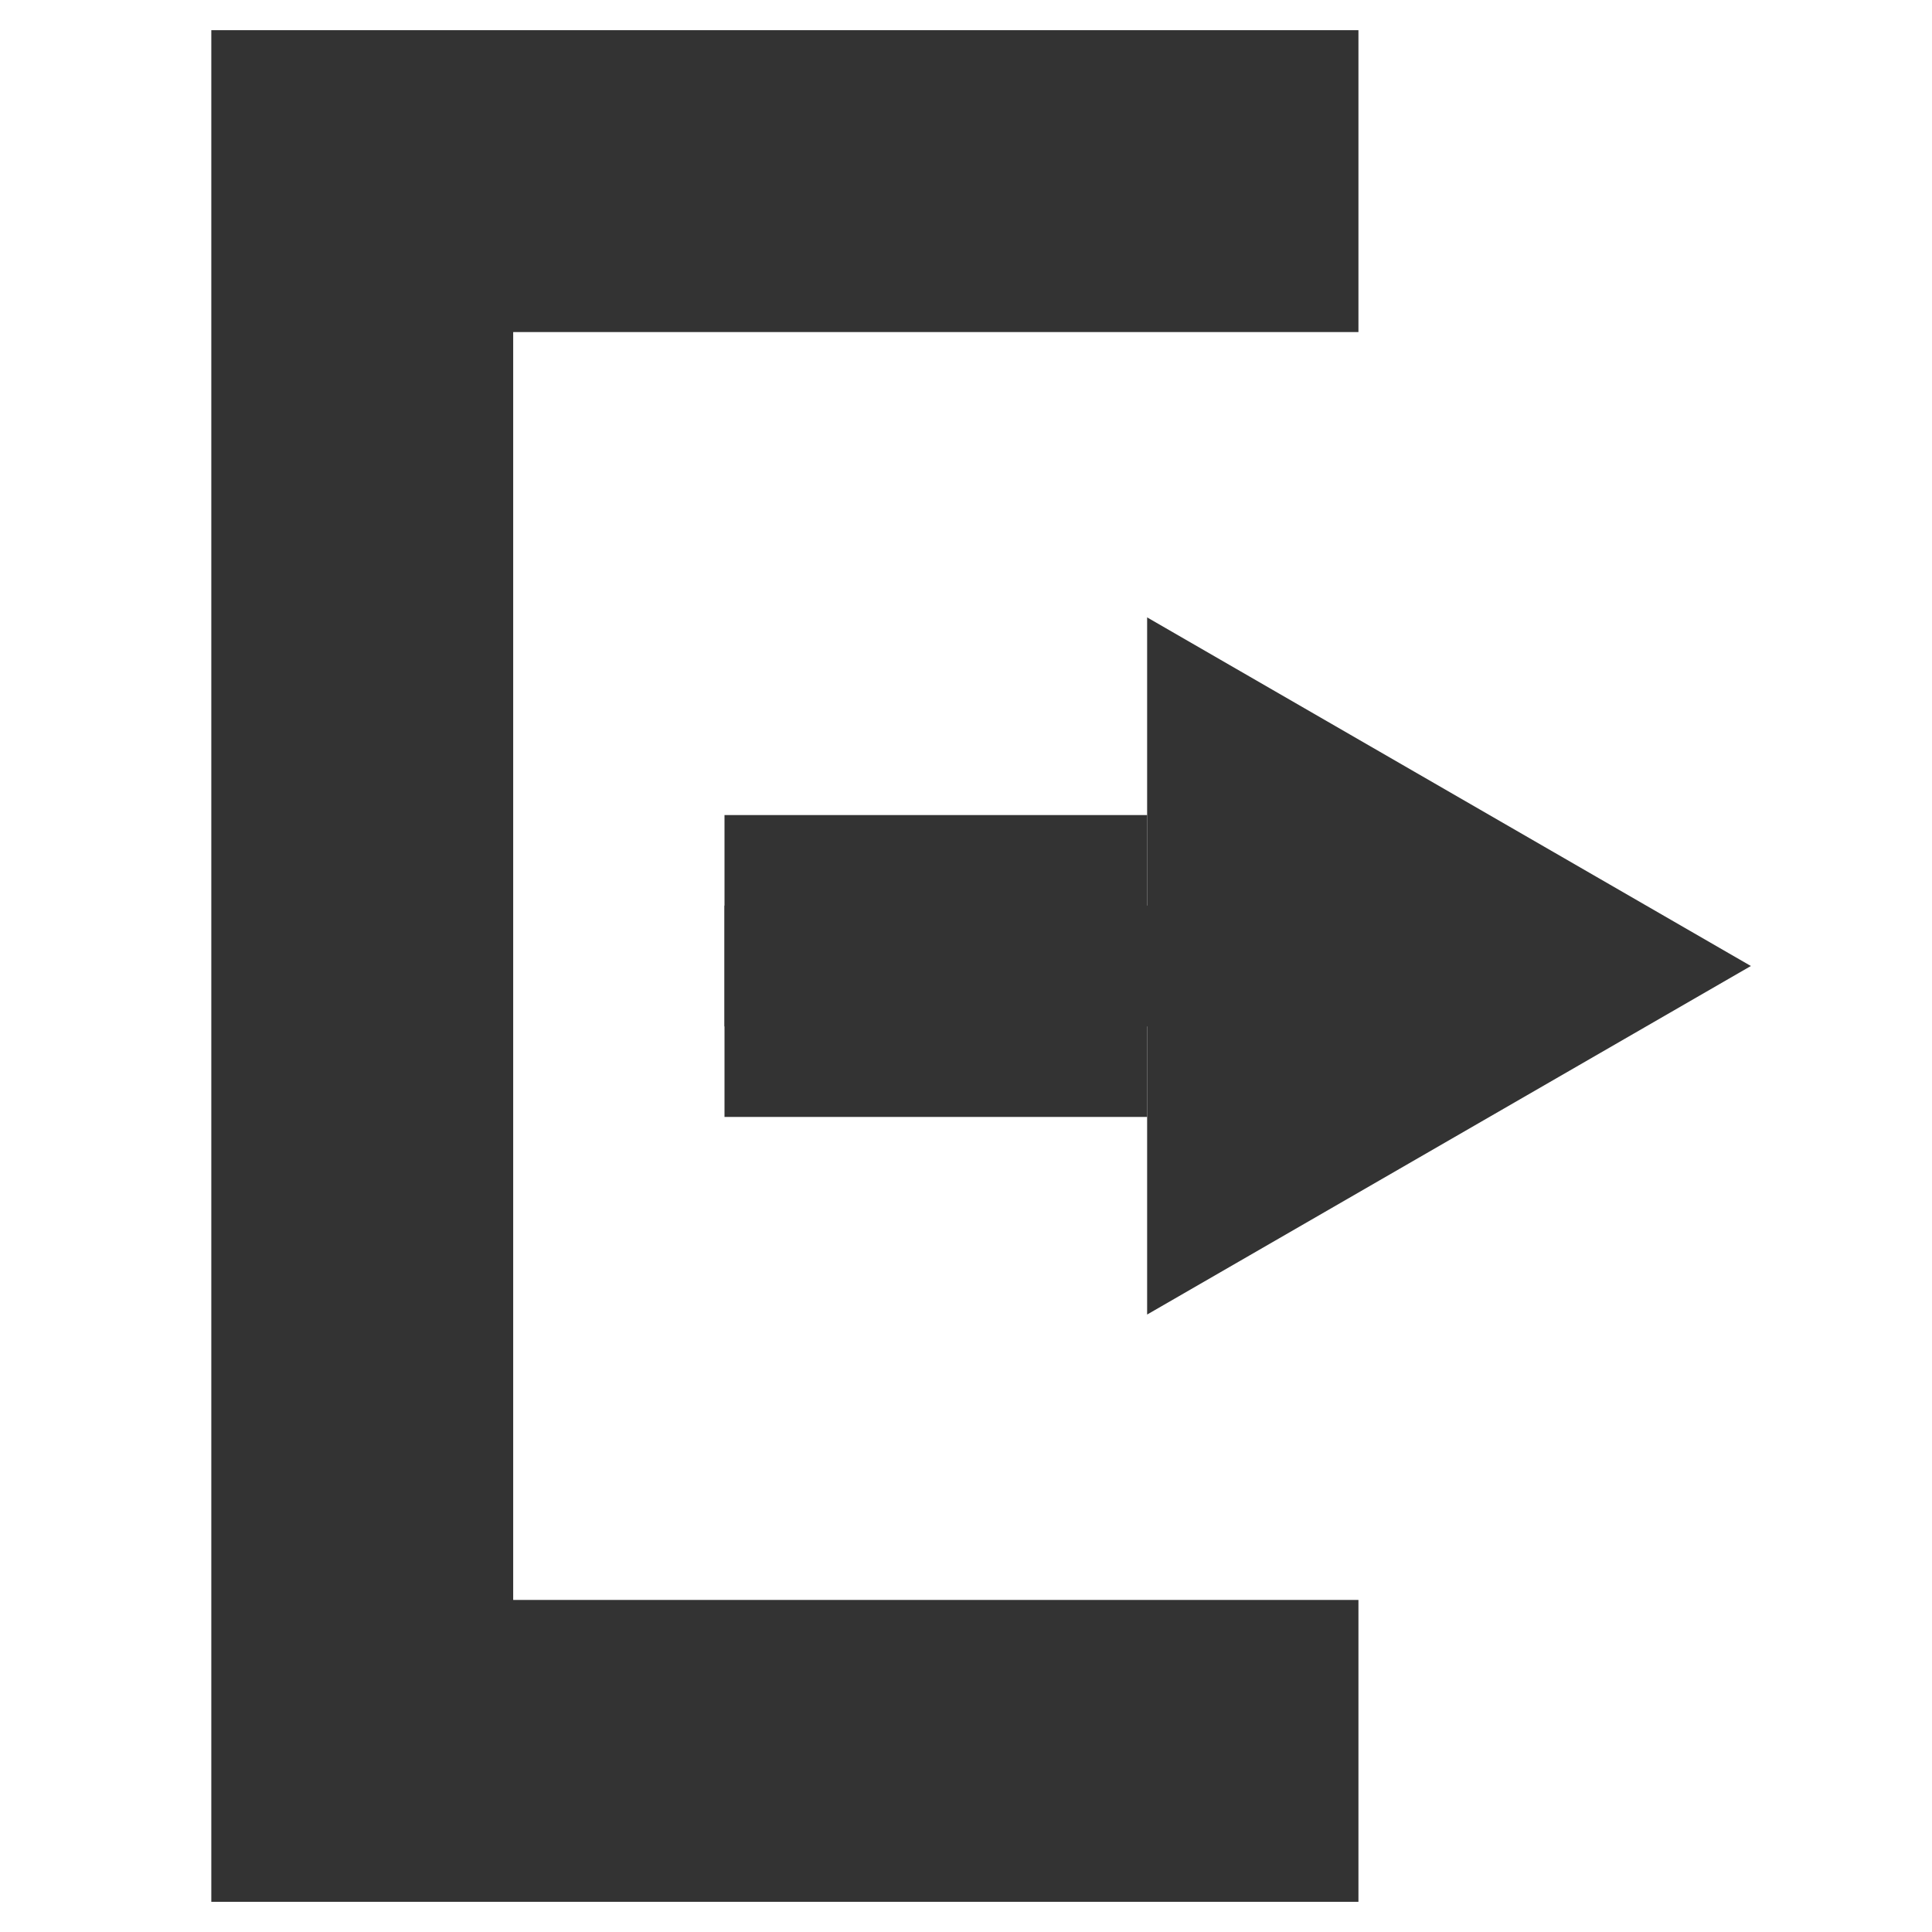 <svg width="32" height="32" viewBox="0 0 26 32" fill="none" xmlns="http://www.w3.org/2000/svg">
<path d="M19.5 3L3 3V29H19.5" stroke="#333" stroke-width="5"/>
<path d="M26 16L16 10.226V21.773L26 16ZM9 17H17V15H9V17Z" fill="#333"/>
<line x1="9" y1="16" x2="16" y2="16" stroke="#333" stroke-width="5"/>
</svg>
